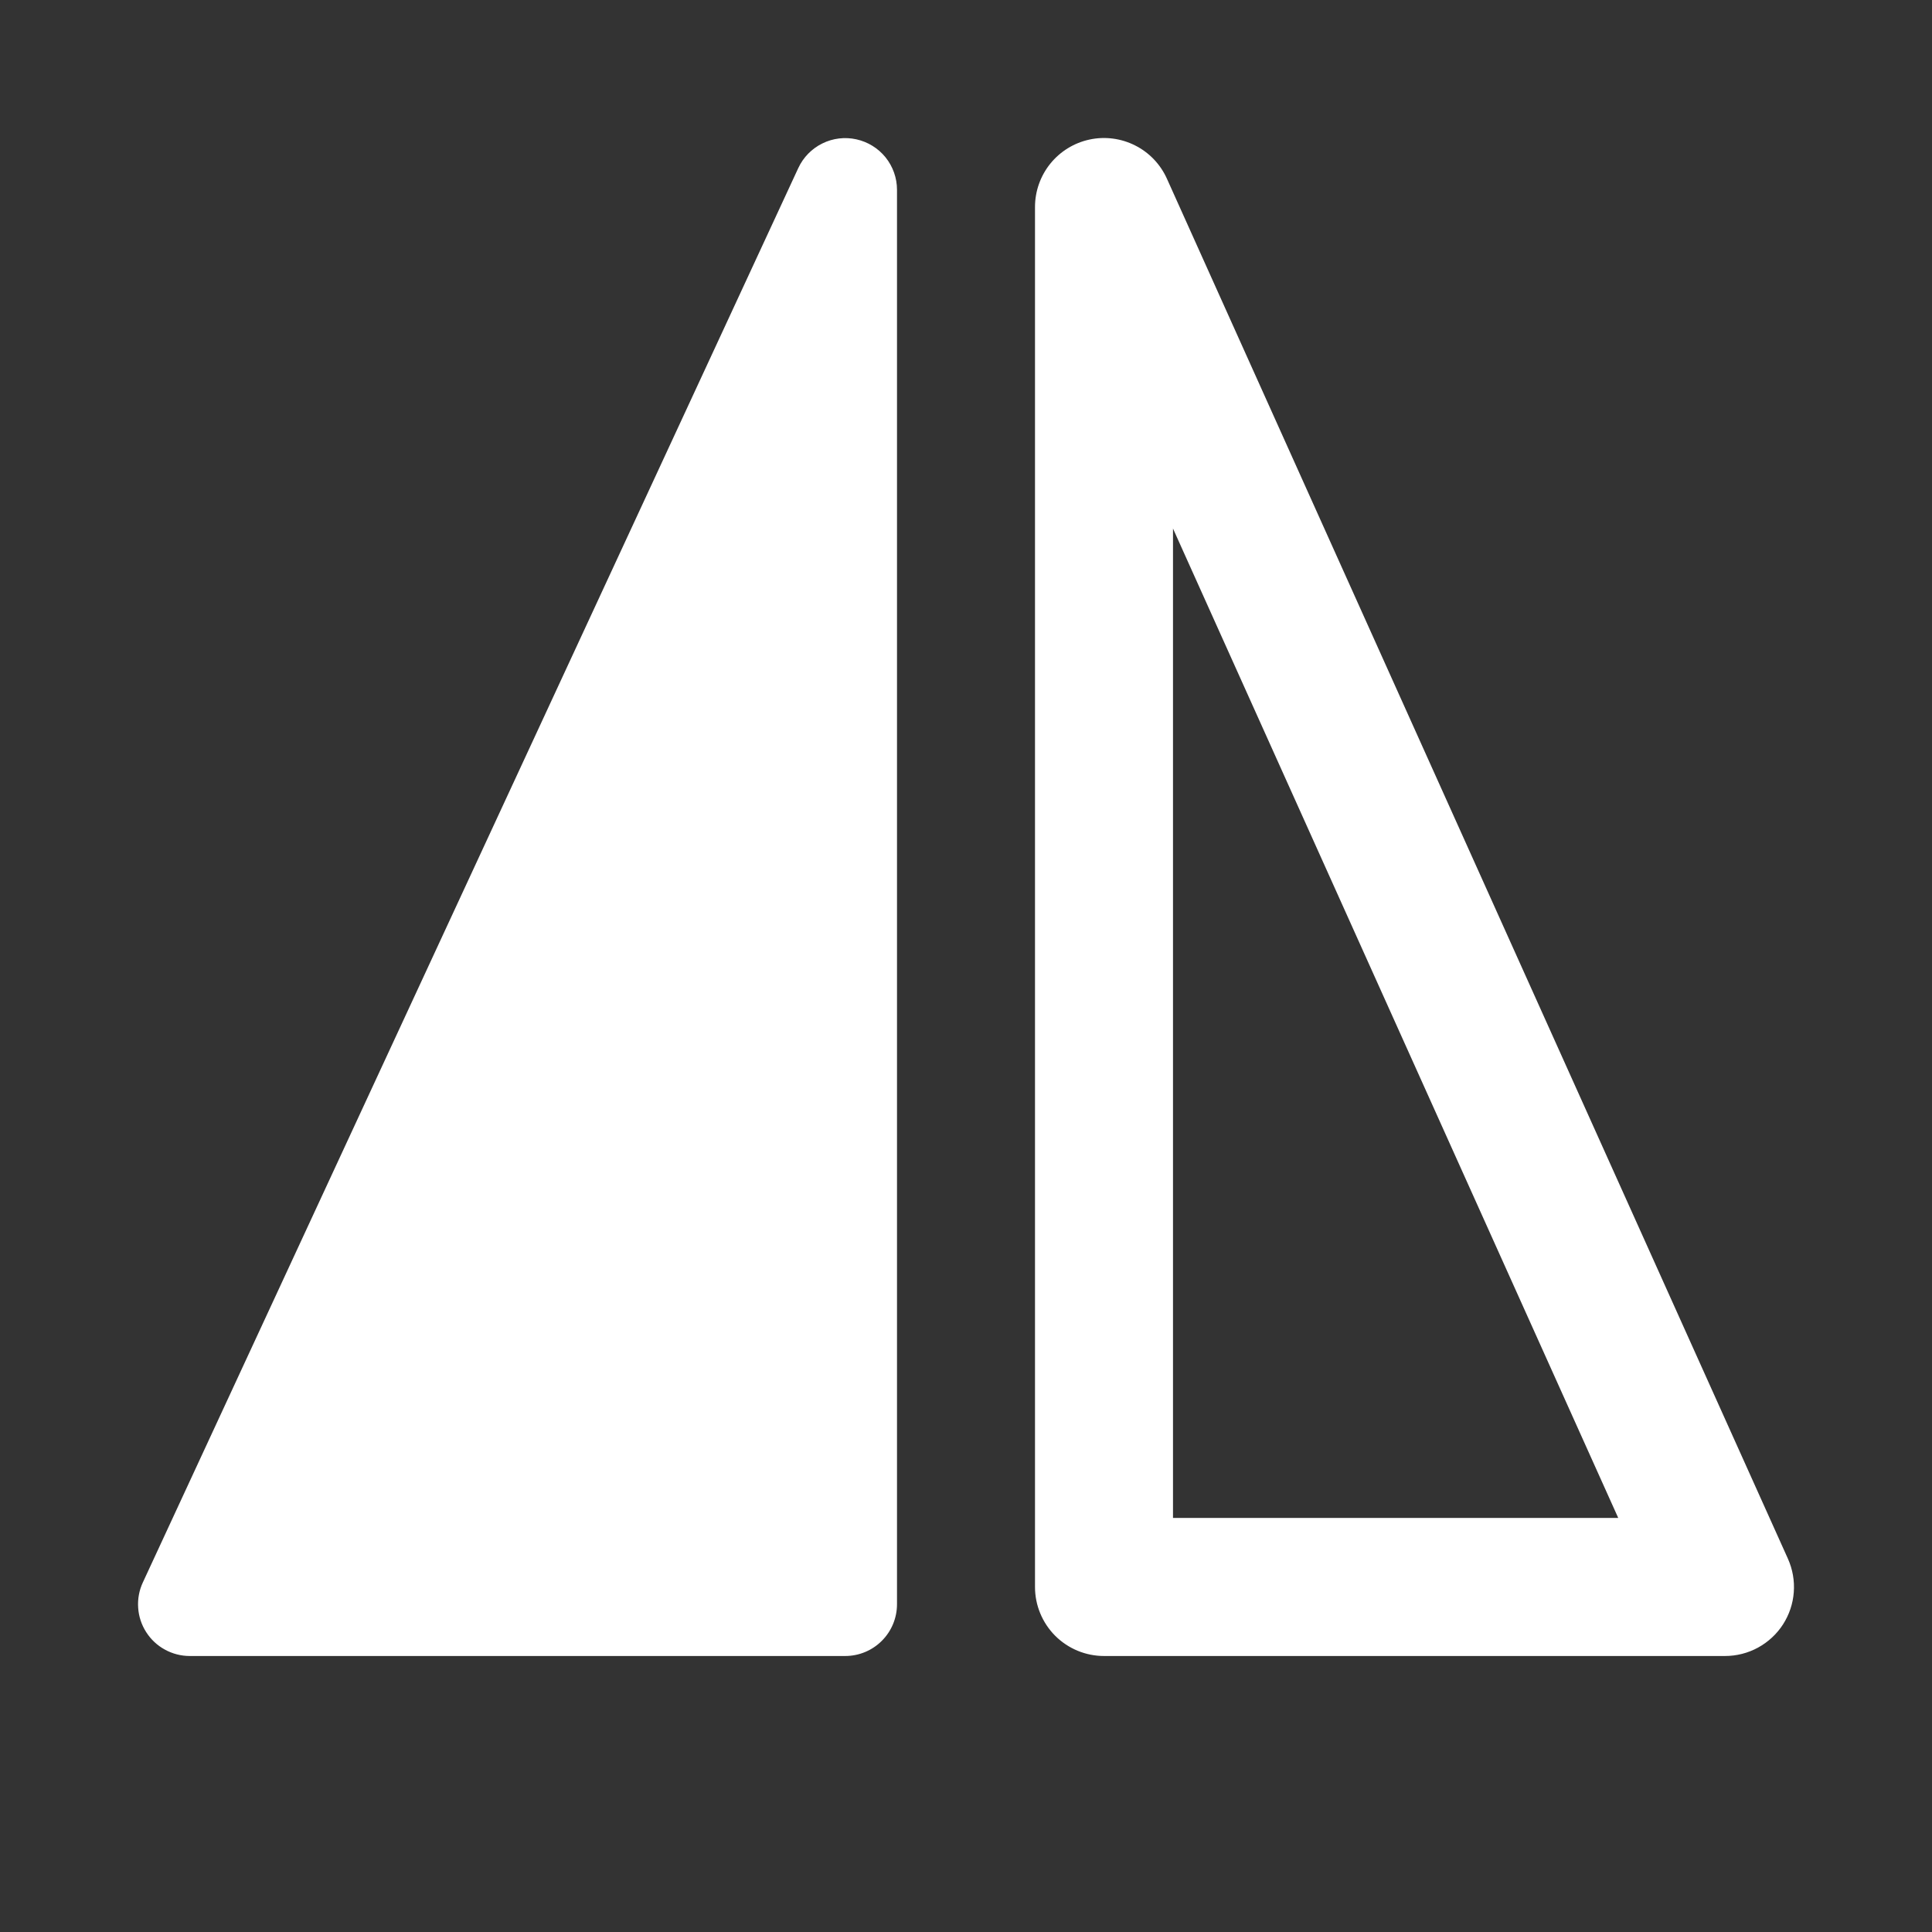 <svg fill="none" height="35" viewBox="0 0 35 35" width="35" xmlns="http://www.w3.org/2000/svg">
    <rect x="0" y="0" width="35" height="35" fill="#333333" stroke="none"/>
    <path
        d="M32.3 29.429C32.187 29.604 32.031 29.748 31.848 29.848C31.664 29.948 31.459 30 31.25 30L20 30C19.668 30 19.351 29.868 19.116 29.634C18.882 29.399 18.75 29.081 18.75 28.75L18.75 3.75C18.75 3.464 18.848 3.187 19.028 2.964C19.208 2.742 19.458 2.588 19.738 2.528C20.017 2.468 20.309 2.506 20.564 2.635C20.82 2.764 21.023 2.977 21.14 3.238L32.39 28.238C32.475 28.428 32.512 28.637 32.496 28.845C32.481 29.053 32.413 29.253 32.3 29.429ZM21.25 9.574L21.25 27.499L29.316 27.499L21.25 9.575L21.25 9.574ZM3.437 30C3.28 30 3.125 29.96 2.987 29.884C2.849 29.809 2.733 29.7 2.648 29.567C2.563 29.434 2.513 29.283 2.503 29.126C2.492 28.969 2.521 28.811 2.587 28.669L14.462 3.044C14.552 2.85 14.706 2.693 14.897 2.599C15.088 2.504 15.306 2.478 15.514 2.524C15.722 2.57 15.909 2.685 16.043 2.851C16.176 3.017 16.25 3.224 16.25 3.438L16.25 29.062C16.25 29.311 16.151 29.55 15.975 29.725C15.8 29.901 15.561 30 15.312 30L3.437 30Z"
        fill="white" />
</svg>
